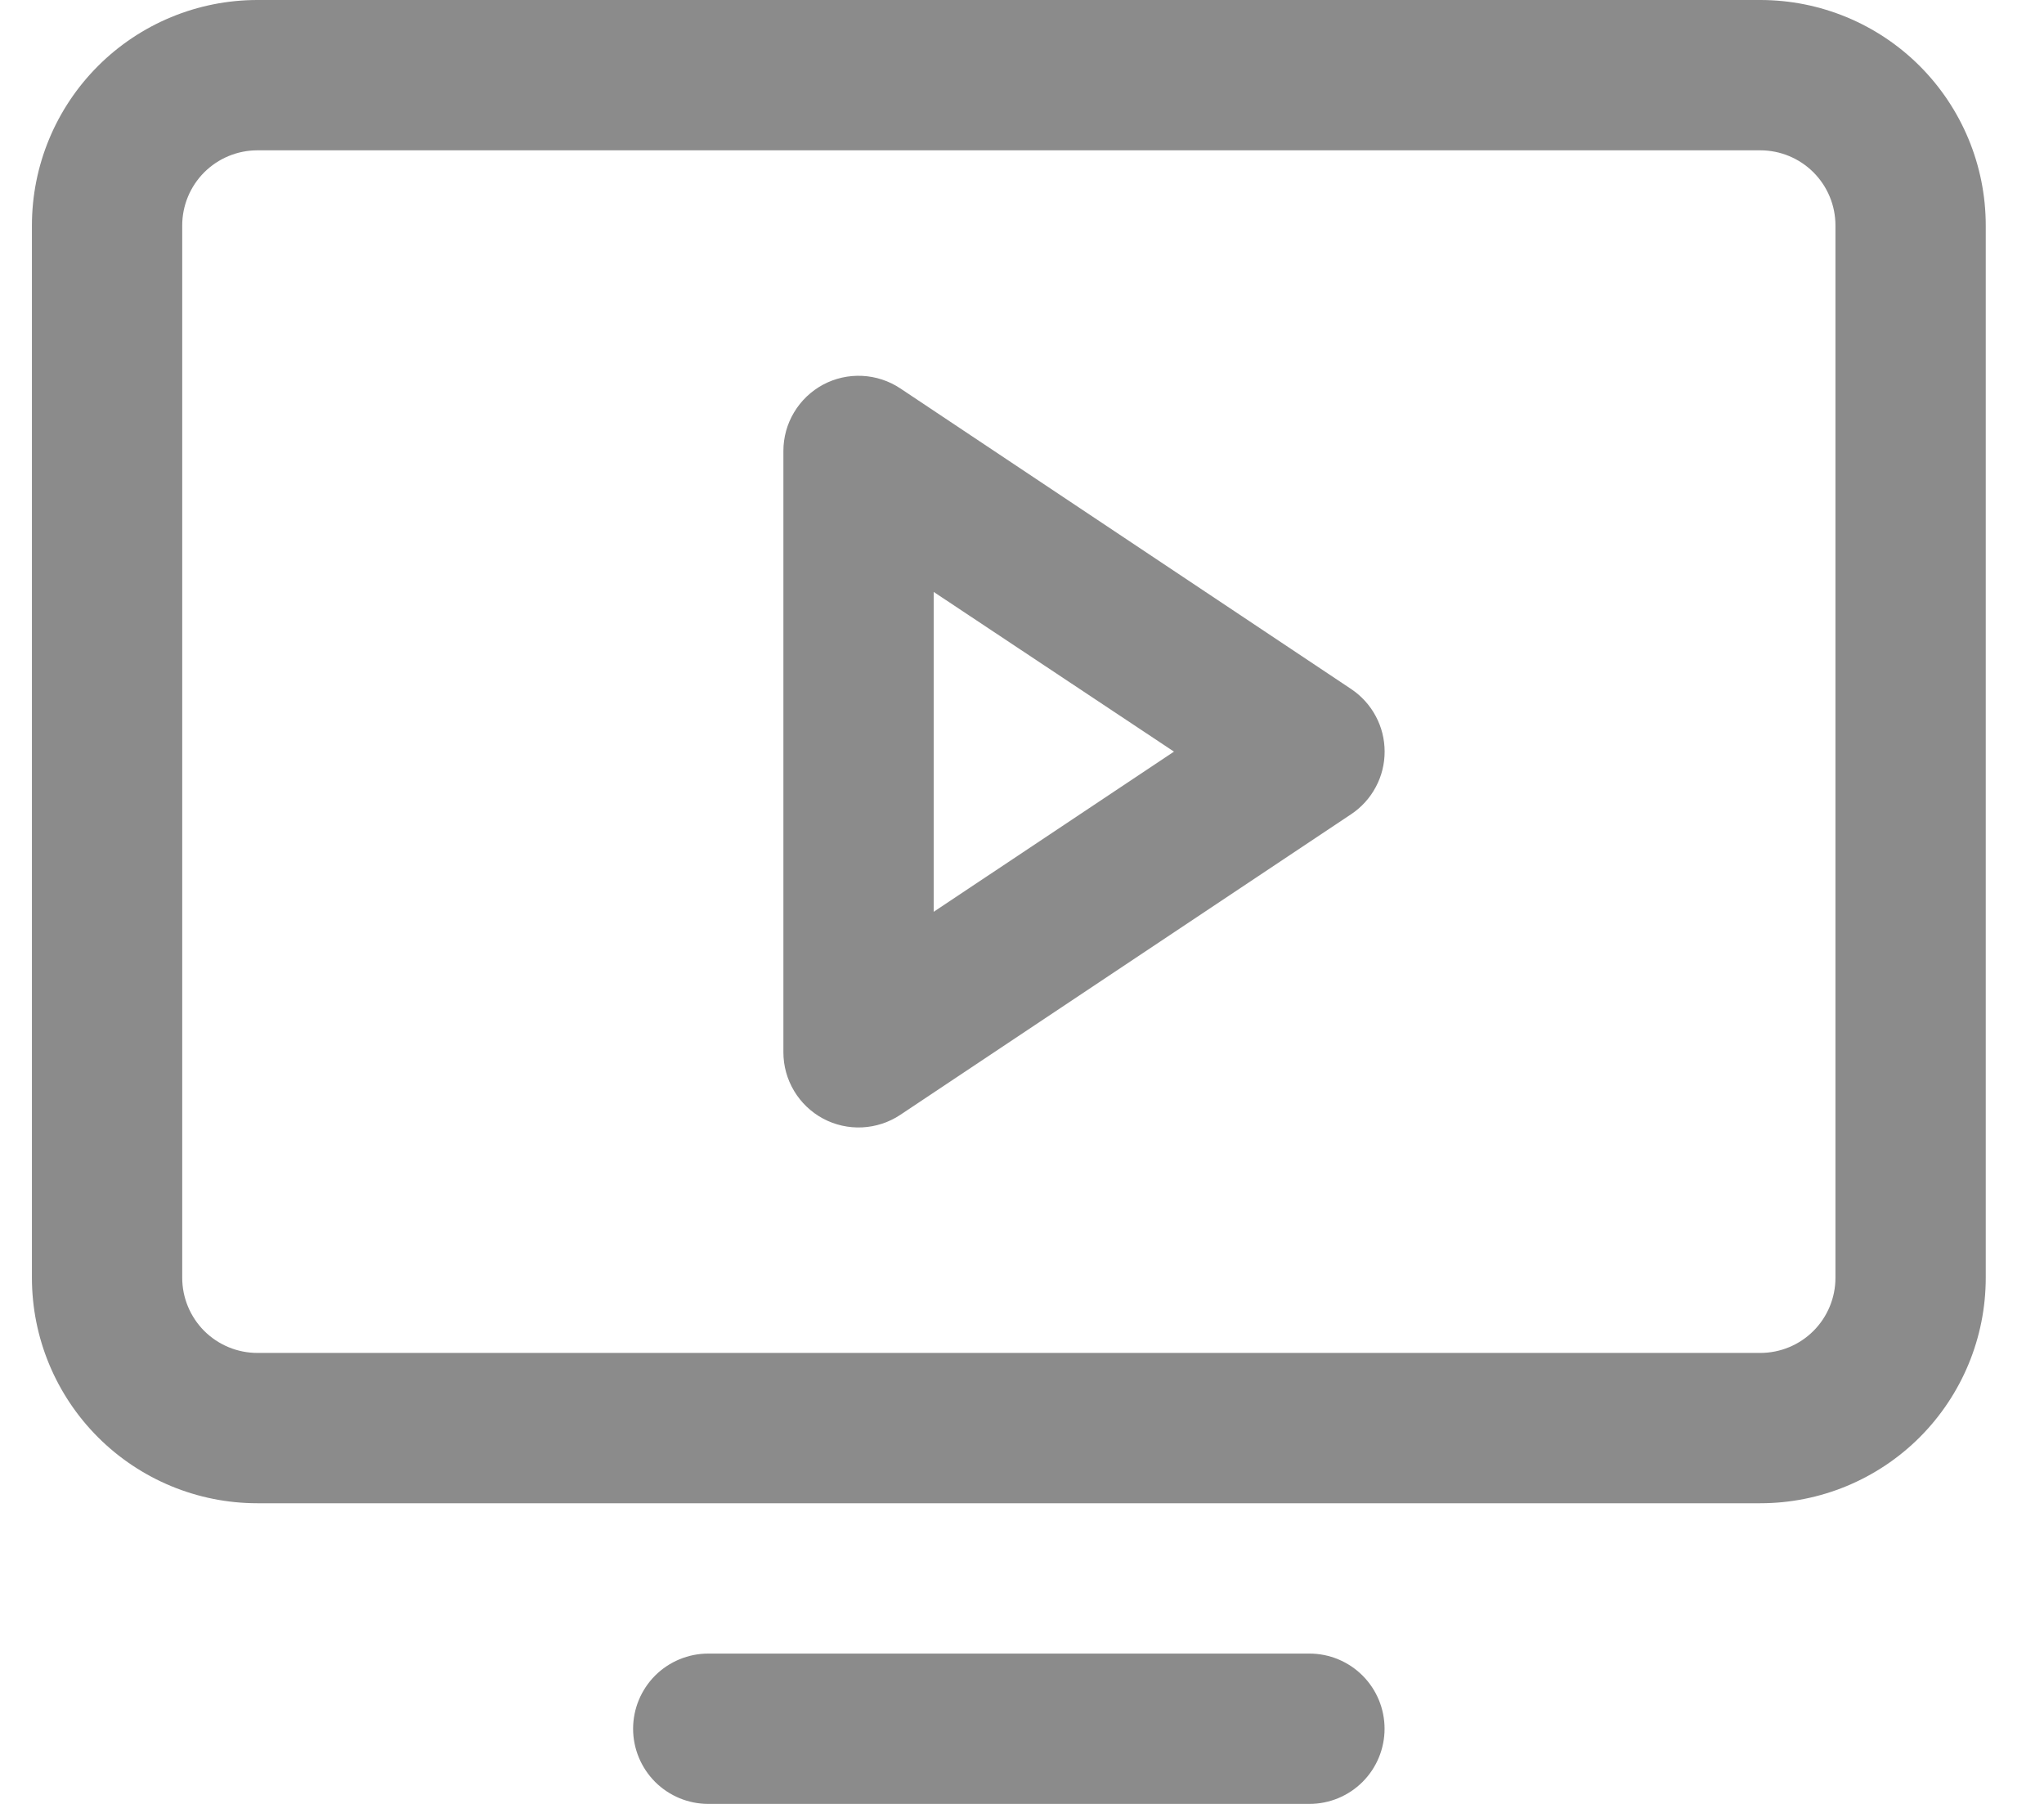 <svg width="34" height="30" viewBox="0 0 34 30" fill="none" xmlns="http://www.w3.org/2000/svg">
<path d="M29.281 0H4.281C3.287 0 2.333 0.395 1.63 1.098C0.926 1.802 0.531 2.755 0.531 3.75V21.25C0.531 22.245 0.926 23.198 1.63 23.902C2.333 24.605 3.287 25 4.281 25H29.281C30.276 25 31.23 24.605 31.933 23.902C32.636 23.198 33.031 22.245 33.031 21.25V3.75C33.031 2.755 32.636 1.802 31.933 1.098C31.23 0.395 30.276 0 29.281 0ZM30.531 21.25C30.531 21.581 30.4 21.899 30.165 22.134C29.931 22.368 29.613 22.5 29.281 22.5H4.281C3.95 22.5 3.632 22.368 3.397 22.134C3.163 21.899 3.031 21.581 3.031 21.25V3.75C3.031 3.418 3.163 3.101 3.397 2.866C3.632 2.632 3.95 2.5 4.281 2.5H29.281C29.613 2.5 29.931 2.632 30.165 2.866C30.4 3.101 30.531 3.418 30.531 3.75V21.25ZM23.031 28.75C23.031 29.081 22.9 29.399 22.665 29.634C22.431 29.868 22.113 30 21.781 30H11.781C11.45 30 11.132 29.868 10.897 29.634C10.663 29.399 10.531 29.081 10.531 28.75C10.531 28.419 10.663 28.101 10.897 27.866C11.132 27.632 11.45 27.5 11.781 27.5H21.781C22.113 27.5 22.431 27.632 22.665 27.866C22.9 28.101 23.031 28.419 23.031 28.75ZM22.475 11.459L14.975 6.459C14.787 6.334 14.568 6.262 14.342 6.251C14.116 6.24 13.891 6.29 13.691 6.397C13.492 6.504 13.325 6.663 13.209 6.857C13.092 7.051 13.031 7.274 13.031 7.5V17.5C13.031 17.726 13.092 17.948 13.209 18.143C13.325 18.337 13.492 18.496 13.691 18.603C13.891 18.71 14.116 18.76 14.342 18.749C14.568 18.738 14.787 18.666 14.975 18.541L22.475 13.541C22.646 13.427 22.787 13.272 22.884 13.09C22.982 12.909 23.032 12.706 23.032 12.5C23.032 12.294 22.982 12.091 22.884 11.91C22.787 11.728 22.646 11.573 22.475 11.459ZM15.531 15.164V9.844L19.528 12.5L15.531 15.164Z" fill="#8B8B8B"/>
</svg>

